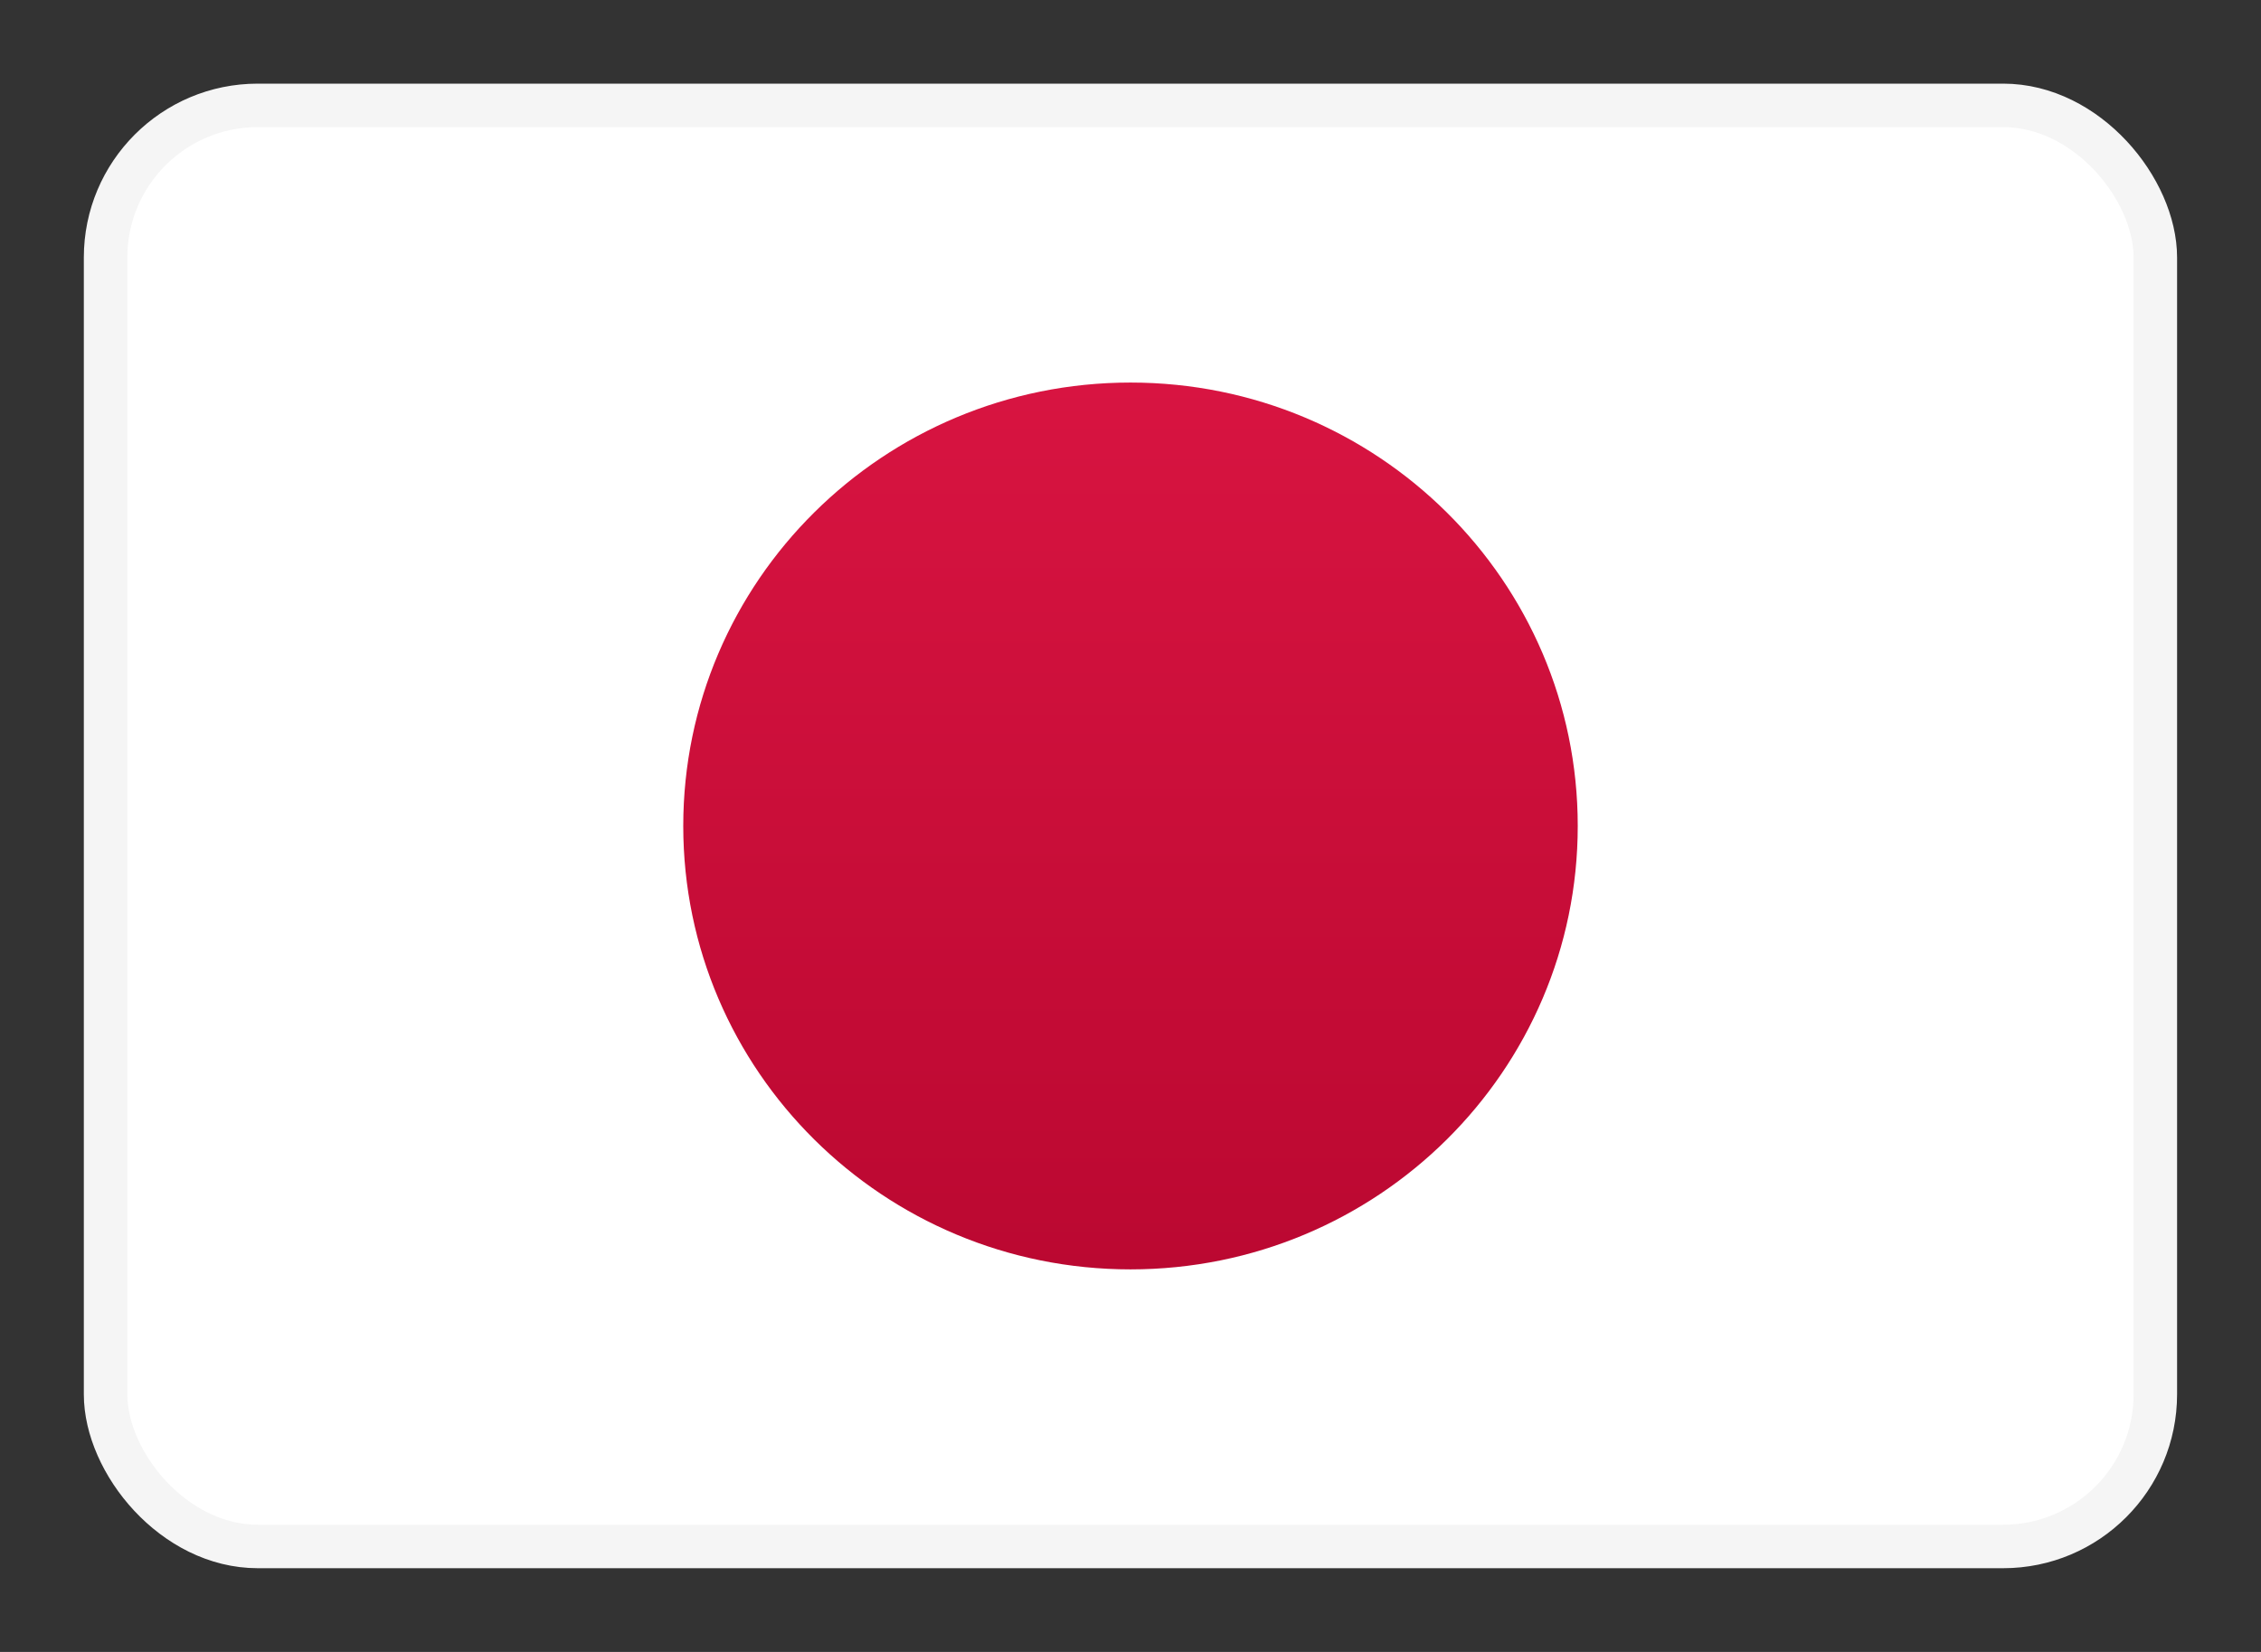 <svg width="26" height="19" viewBox="0 0 26 19" fill="none" xmlns="http://www.w3.org/2000/svg">
<rect x="0" y="0" width="26" height="19" fill="#333333" stroke="none"/>
<g id="JP">
<rect id="Rectangle" x="1.214" y="1.212" width="23.571" height="16.575" rx="1.75" fill="white" stroke="#F5F5F5" stroke-width="0.5"/>
<g id="Clipped">
<mask id="mask0_234_3833" style="mask-type:luminance" maskUnits="userSpaceOnUse" x="1" y="1" width="24" height="17">
<rect id="Rectangle_2" x="1.214" y="1.212" width="23.571" height="16.575" rx="1.75" fill="white"/>
</mask>
<g mask="url(#mask0_234_3833)">
<path id="Path" fill-rule="evenodd" clip-rule="evenodd" d="M13 14.6C15.841 14.6 18.143 12.317 18.143 9.5C18.143 6.683 15.841 4.4 13 4.4C10.16 4.4 7.857 6.683 7.857 9.5C7.857 12.317 10.16 14.6 13 14.6Z" fill="url(#paint0_linear_234_3833)"/>
</g>
</g>
</g>
<defs>
<linearGradient id="paint0_linear_234_3833" x1="2.715" y1="4.4" x2="2.715" y2="14.6" gradientUnits="userSpaceOnUse">
<stop stop-color="#D81441"/>
<stop offset="1" stop-color="#BB0831"/>
</linearGradient>
</defs>
</svg>
